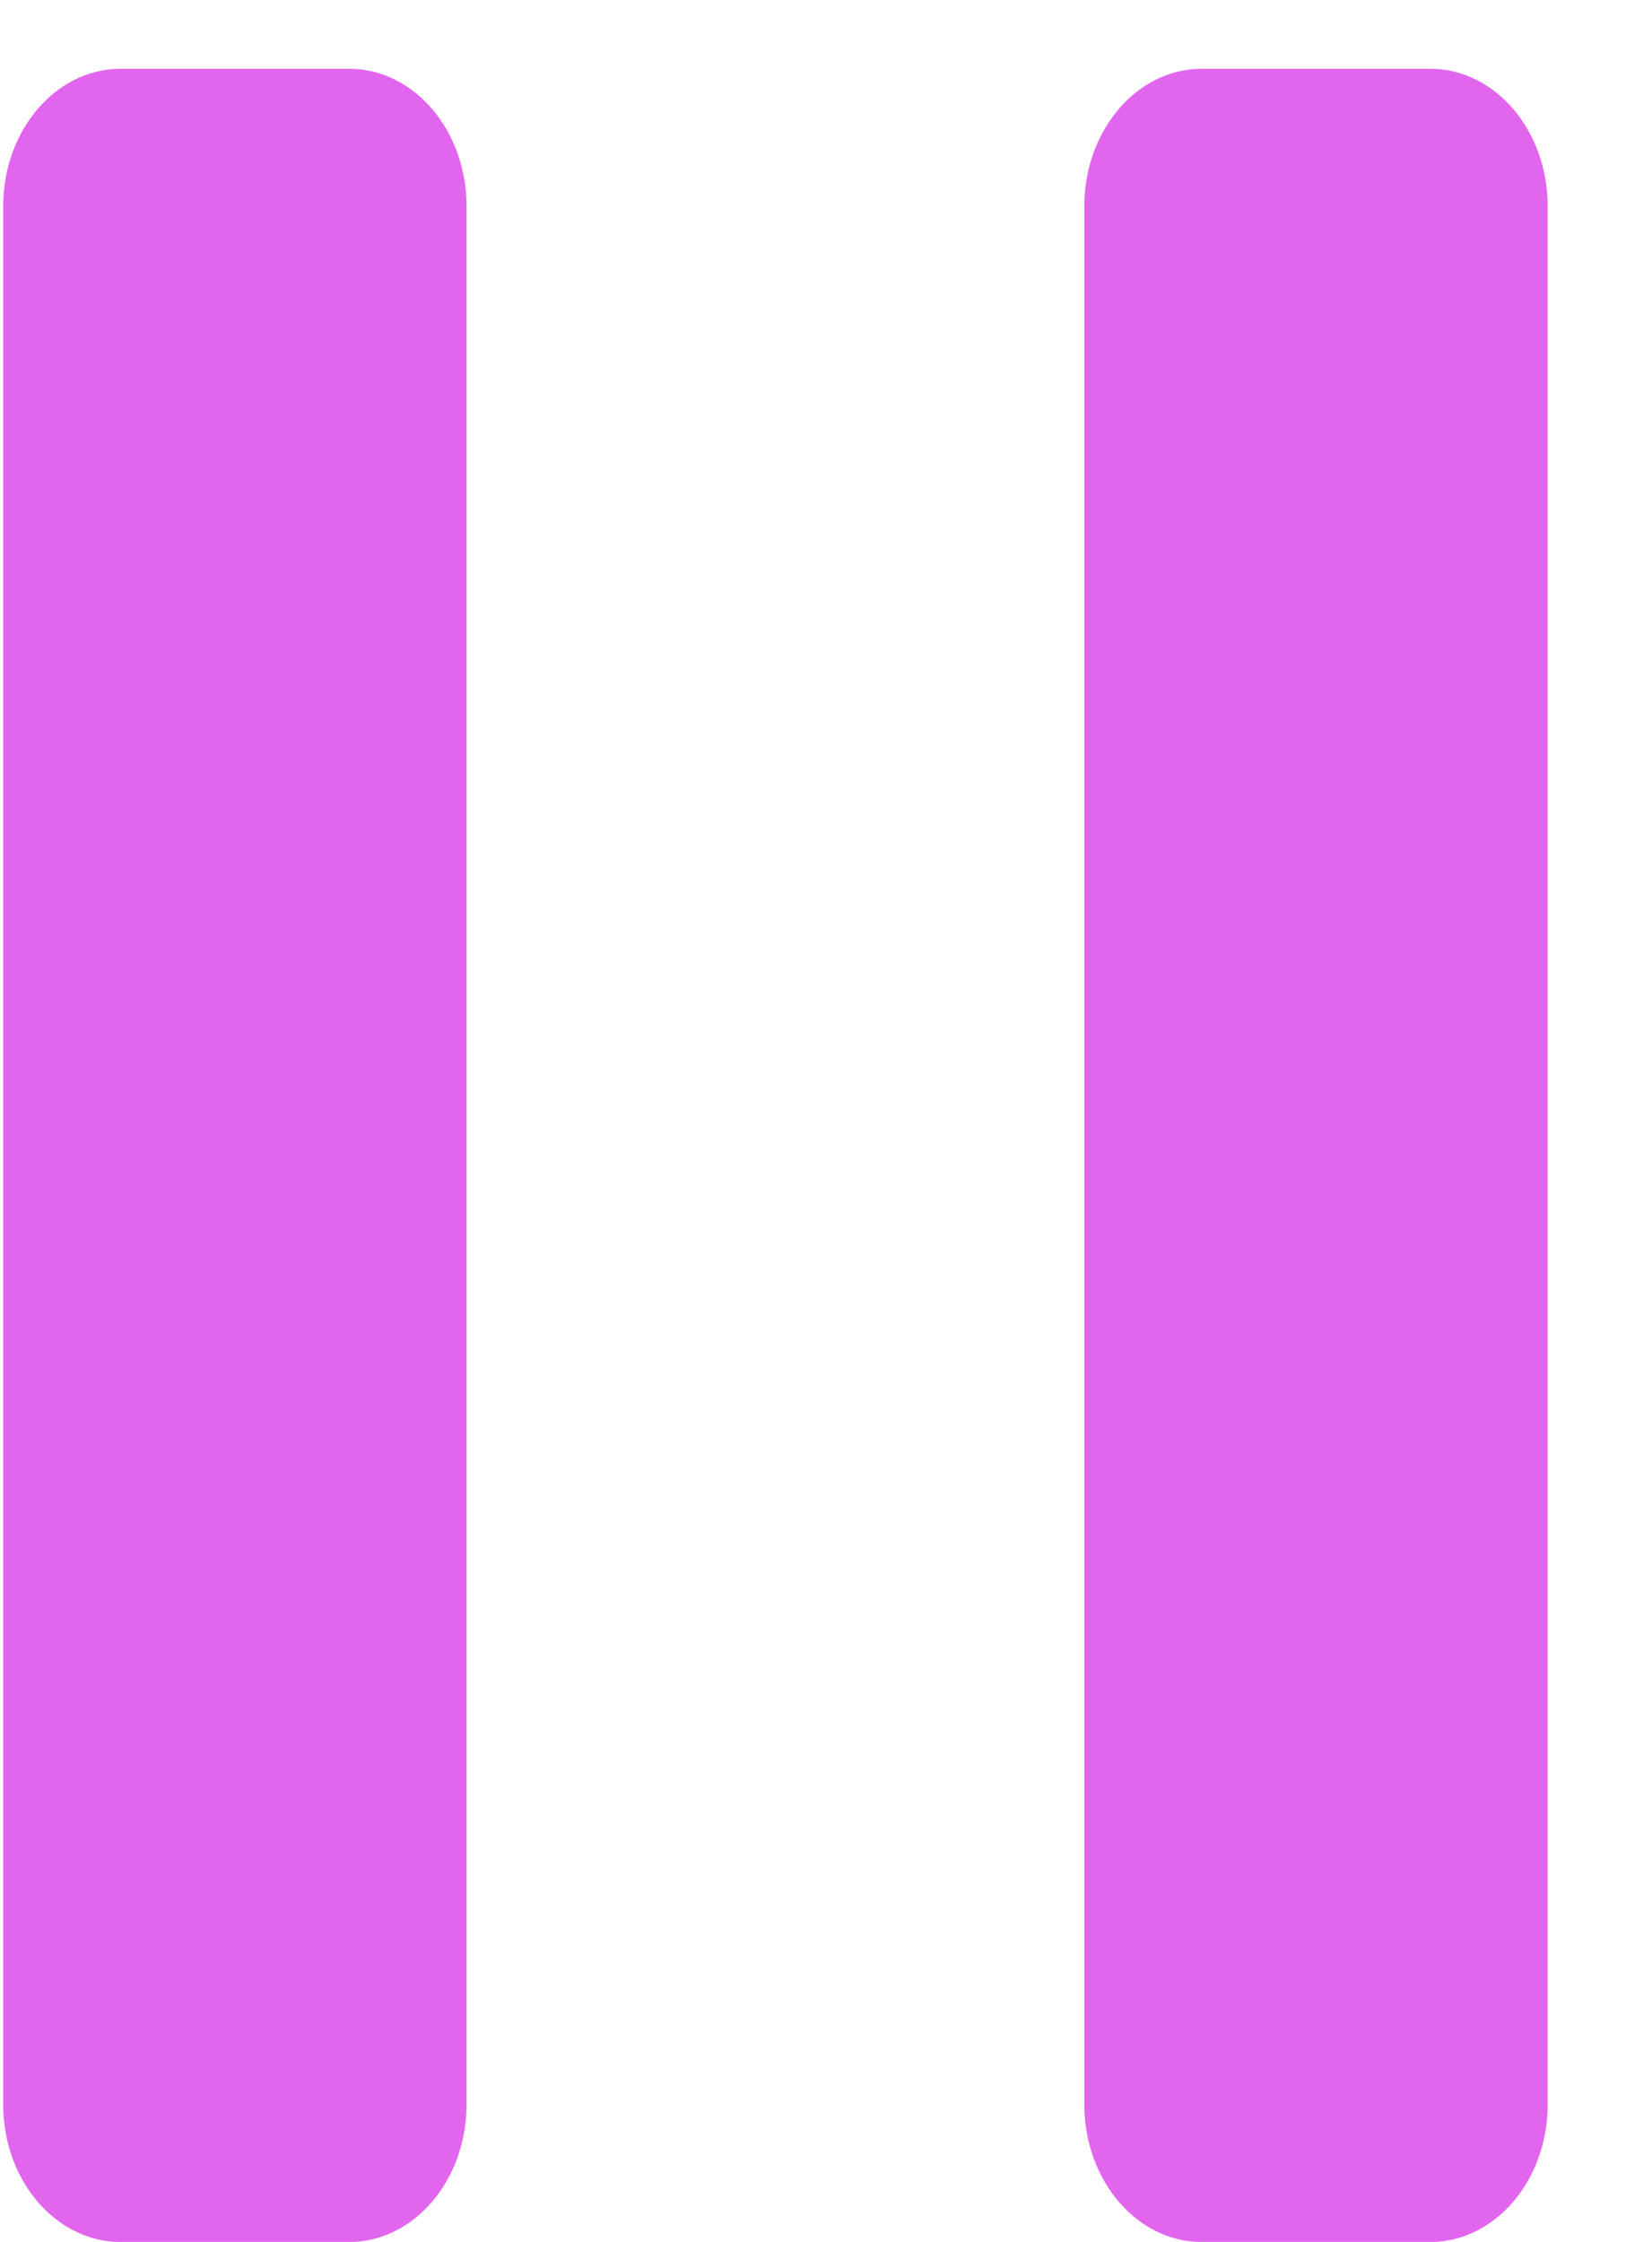 <svg width="14" height="19" viewBox="0 0 14 19" fill="none" xmlns="http://www.w3.org/2000/svg">
<path d="M3.954 1.734V17.849C3.947 18.482 3.511 18.992 2.972 19.001H1.009C0.47 18.992 0.034 18.482 0.027 17.849V1.734C0.034 1.102 0.47 0.591 1.009 0.583H2.972C3.511 0.591 3.947 1.102 3.954 1.734ZM12.134 0.583H10.171C9.632 0.591 9.196 1.102 9.189 1.734V17.849C9.196 18.482 9.632 18.992 10.171 19.001H12.134C12.673 18.992 13.109 18.482 13.116 17.849V1.734C13.109 1.102 12.673 0.591 12.134 0.583Z" fill="#E266ED"/>
</svg>
